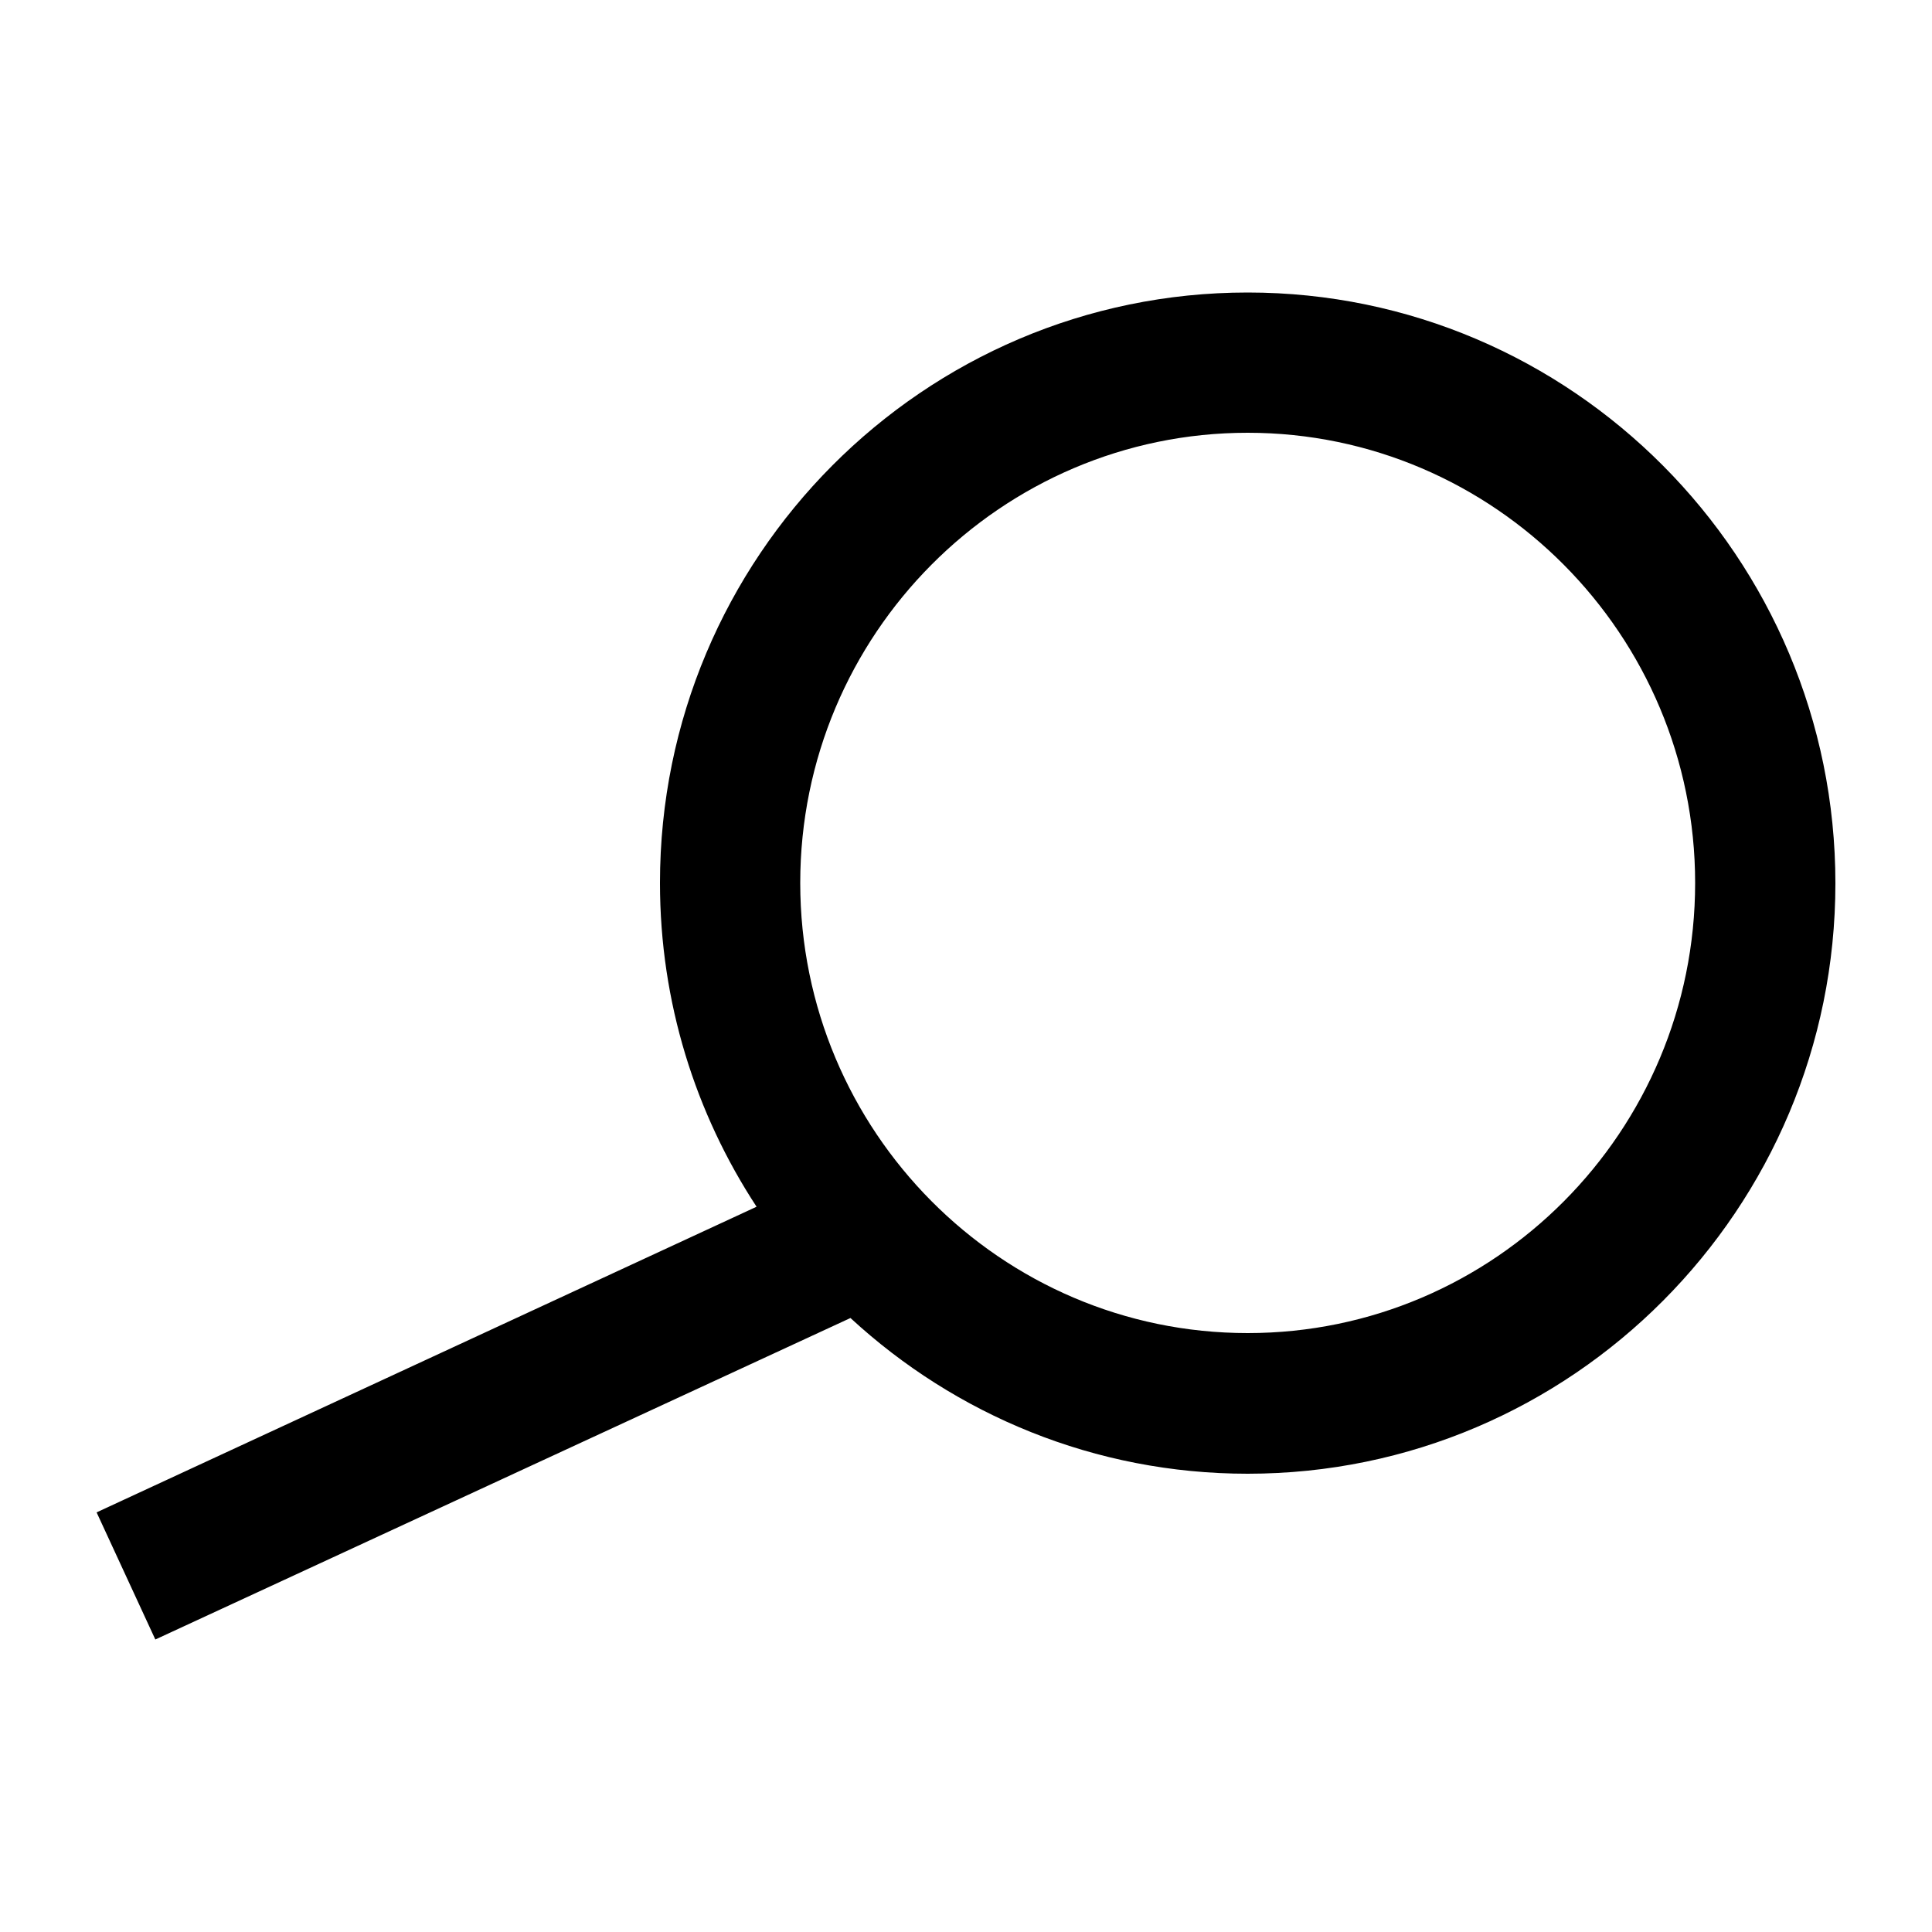 <svg xmlns="http://www.w3.org/2000/svg" viewBox="0 0 500 500">
  <title>Search</title>
  <path fill="currentColor" d="M322.9 75.7c-83.9 0-152.1 68.5-152.1 152.8 0 30.9 9.2 59.7 25 83.8L25 391.4l15.2 32.9 179.9-83.2c27.1 25 63.2 40.3 102.8 40.3 83.9 0 152.1-68.5 152.1-152.8S406.8 75.7 322.9 75.7zm0 269.3c-63.9 0-115.8-52.3-115.8-116.5 0-64.3 52-116.5 115.8-116.5s115.8 52.3 115.8 116.5c0 64.3-51.9 116.5-115.8 116.5z"/>
</svg>

